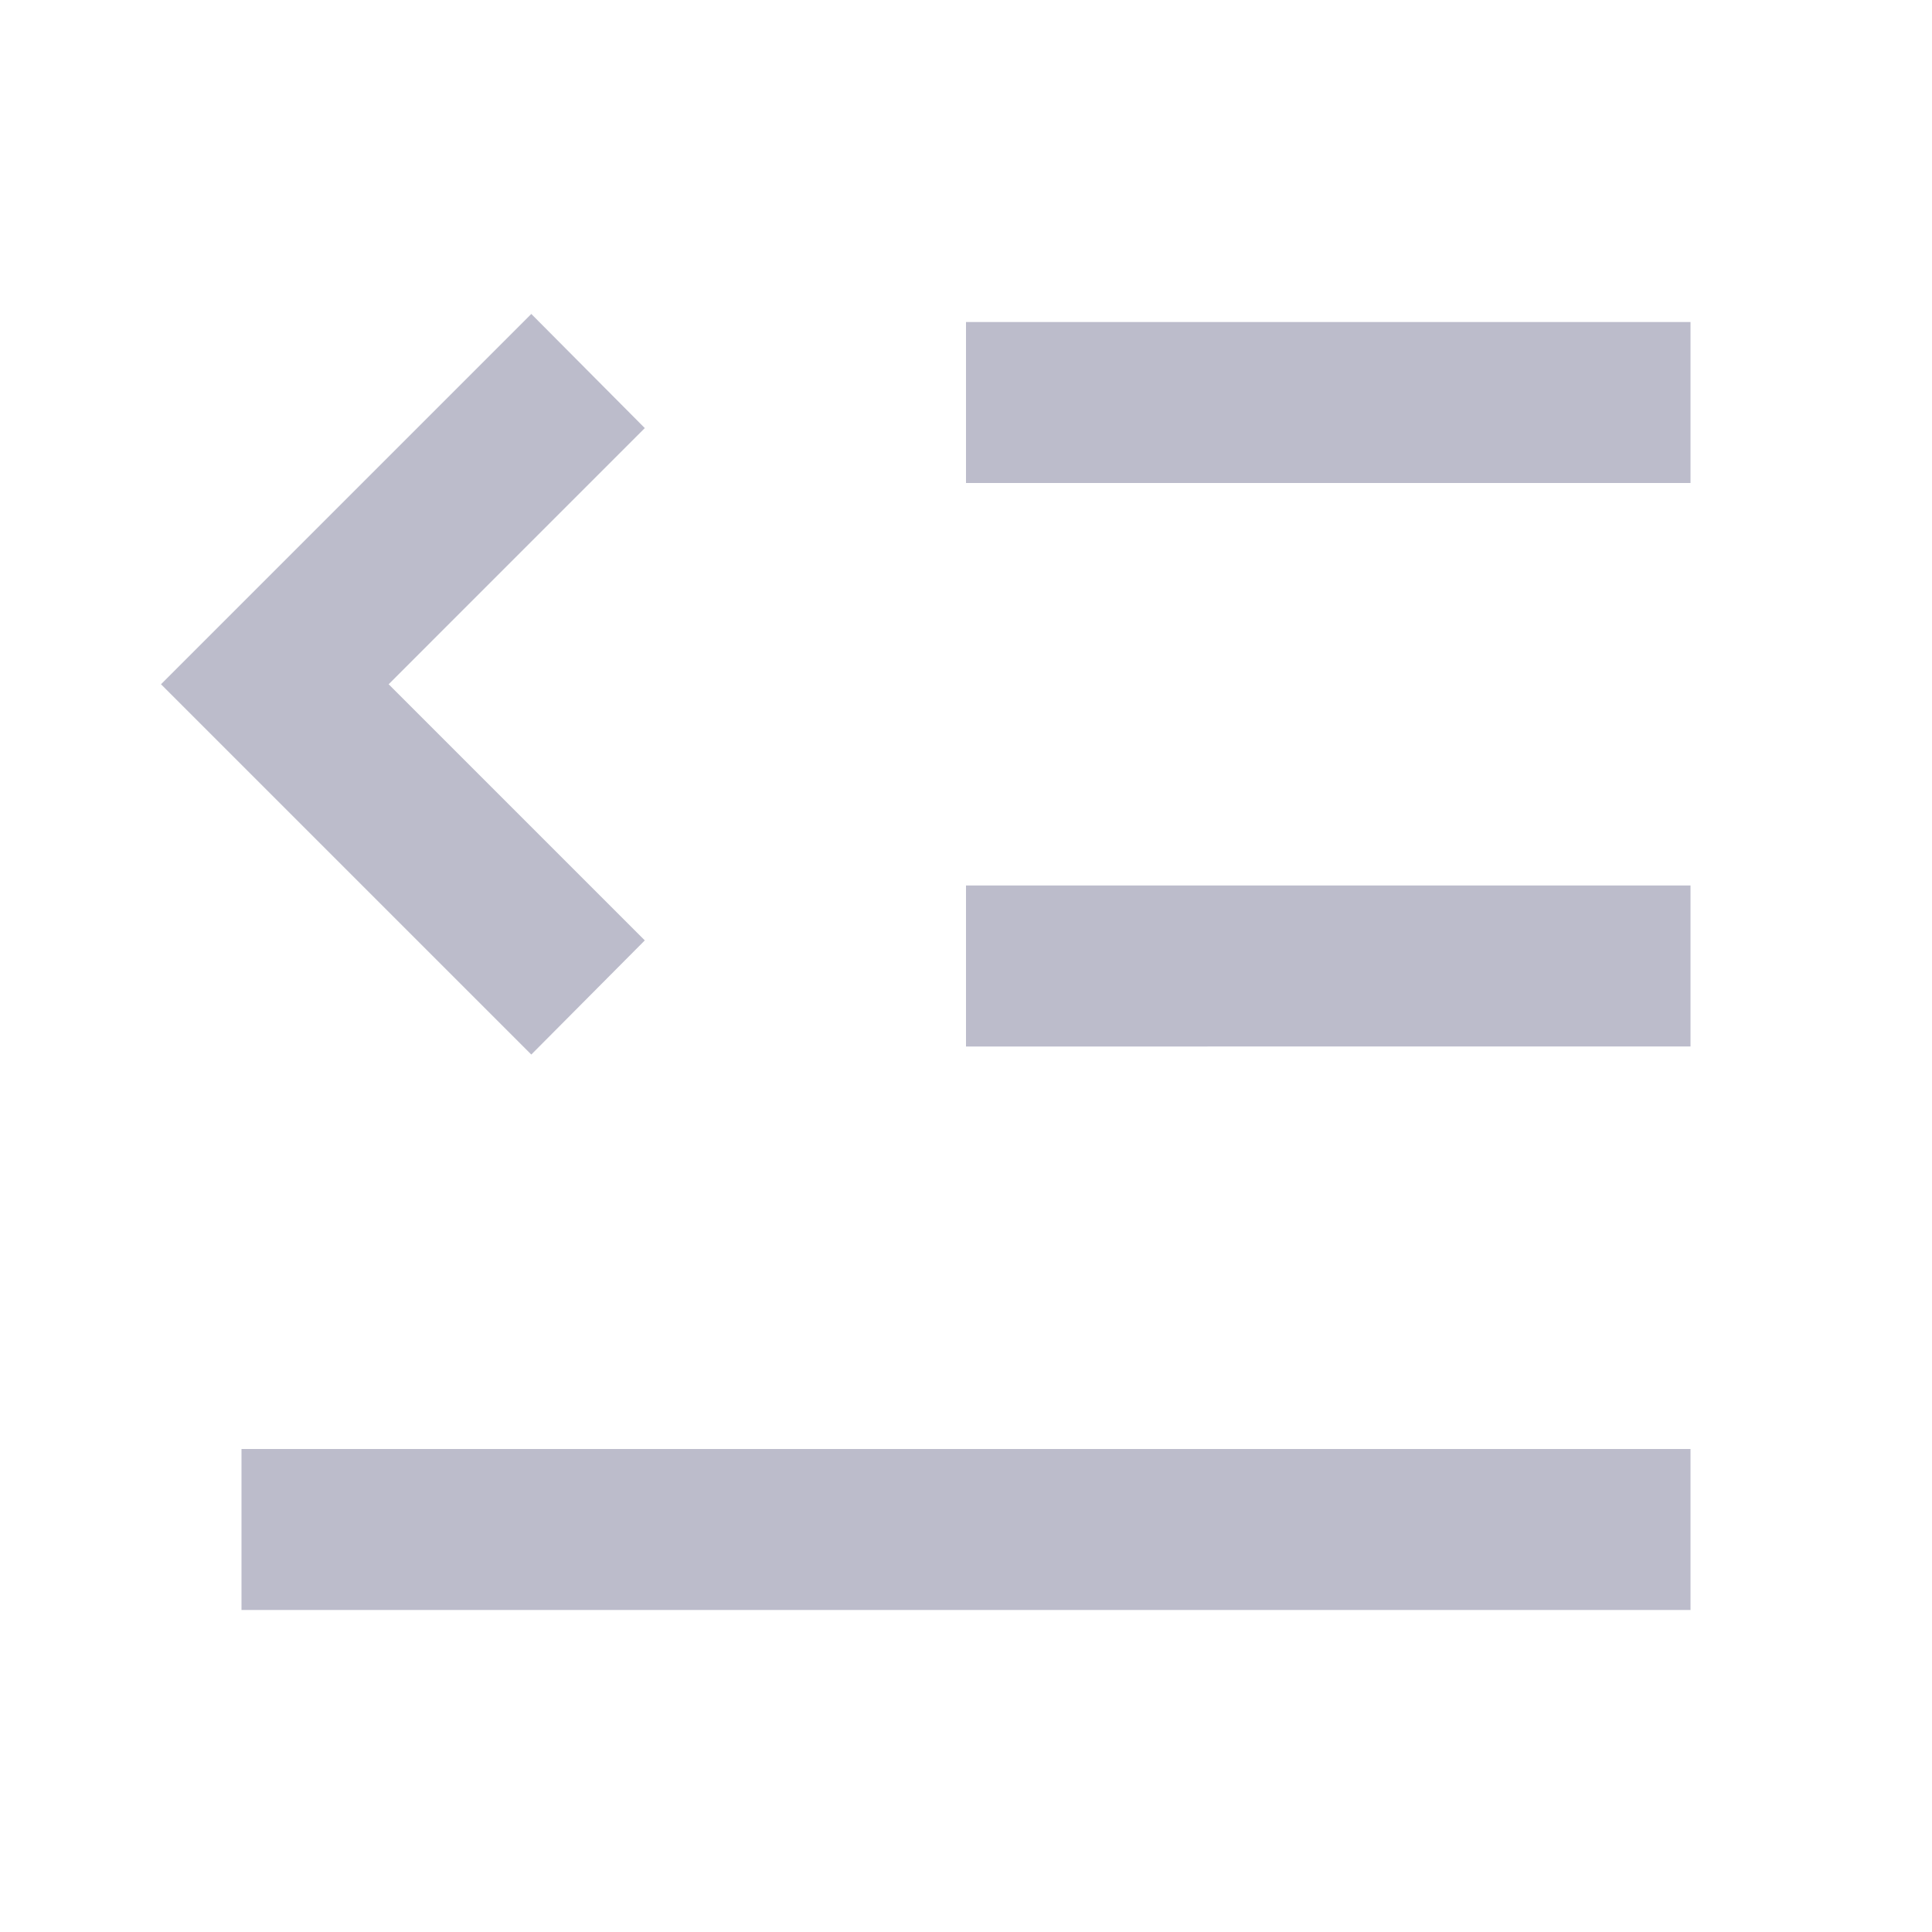 <svg id="Group_245" data-name="Group 245" xmlns="http://www.w3.org/2000/svg" width="24" height="24" viewBox="0 0 24 24">
  <path id="Path_373" data-name="Path 373" d="M0,0H24V24H0Z" fill="none" stroke="#000" stroke-width="0"/>
  <path id="Path_374" data-name="Path 374" d="M21,18v2H3V18ZM6.6,3.9,8.01,5.318,4.828,8.5,8.01,11.682,6.6,13.1,2,8.5,6.6,3.9ZM21,11v2H12V11Zm0-7V6H12V4Z" fill="#bcbccb" stroke="#000" stroke-width="0"/>
</svg>
